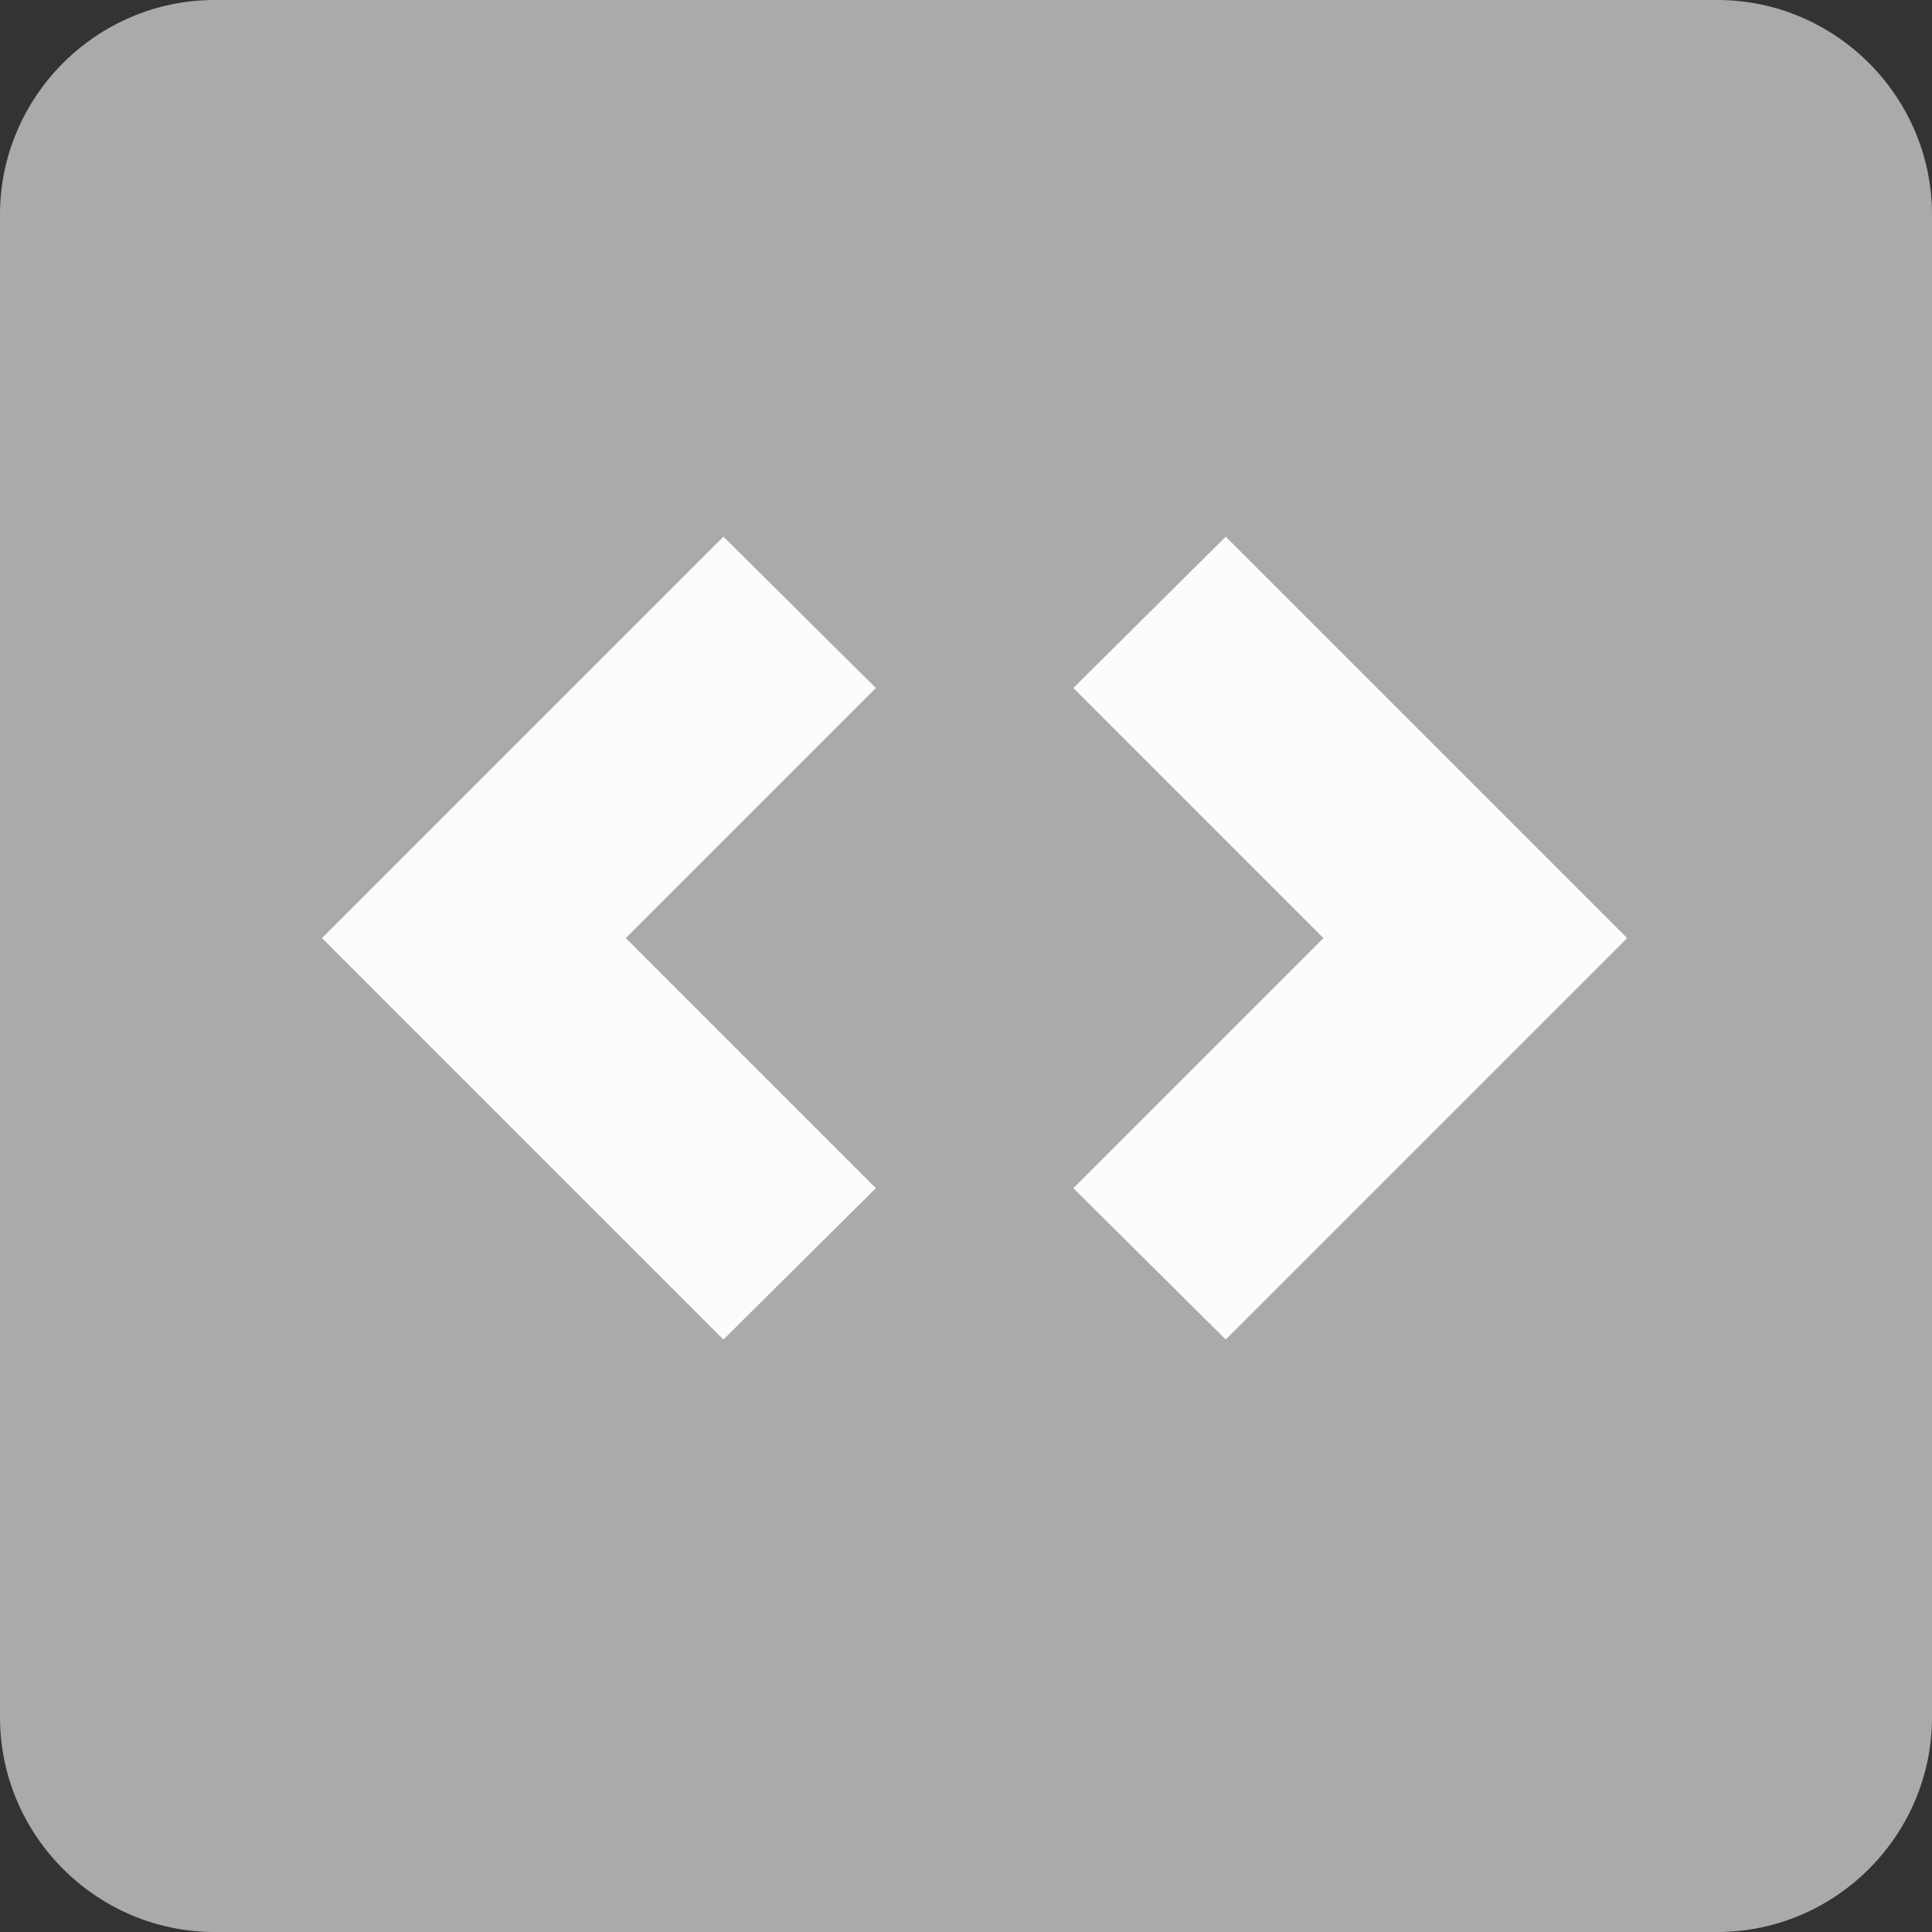 <?xml version="1.0" encoding="UTF-8" standalone="no"?>
<svg width="18px" height="18px" viewBox="0 0 18 18" version="1.1" xmlns="http://www.w3.org/2000/svg" xmlns:xlink="http://www.w3.org/1999/xlink">
    <rect x="0" y="0" width="18" height="18" fill="#333333" stroke="none"/>
    <!-- Generator: Sketch 3.6.1 (26313) - http://www.bohemiancoding.com/sketch -->
    <title>html_bw</title>
    <desc>Created with Sketch.</desc>
    <defs></defs>
    <g id="Page-1" stroke="none" stroke-width="1" fill="none" fill-rule="evenodd">
        <g id="html_bw">
            <path d="M16,0 L2,0 C0.9,0 0,0.9 0,2 L0,16 C0,17.1 0.9,18 2,18 L16,18 C17.1,18 18,17.1 18,16 L18,2 C18,0.9 17.1,0 16,0 L16,0 Z" id="Shape" fill="#AAAAAA"></path>
            <path d="M3,8.74 L6.74,12.48 L8.16,11.07 L5.83,8.74 L8.16,6.41 L6.74,5 L3,8.74 L3,8.74 Z" id="Path" fill="#FCFCFC"></path>
            <path d="M11.42,5 L10,6.41 L12.33,8.74 L10,11.07 L11.42,12.48 L15.16,8.74 L11.42,5 Z" id="Path" fill="#FCFCFC"></path>
        </g>
    </g>
</svg>